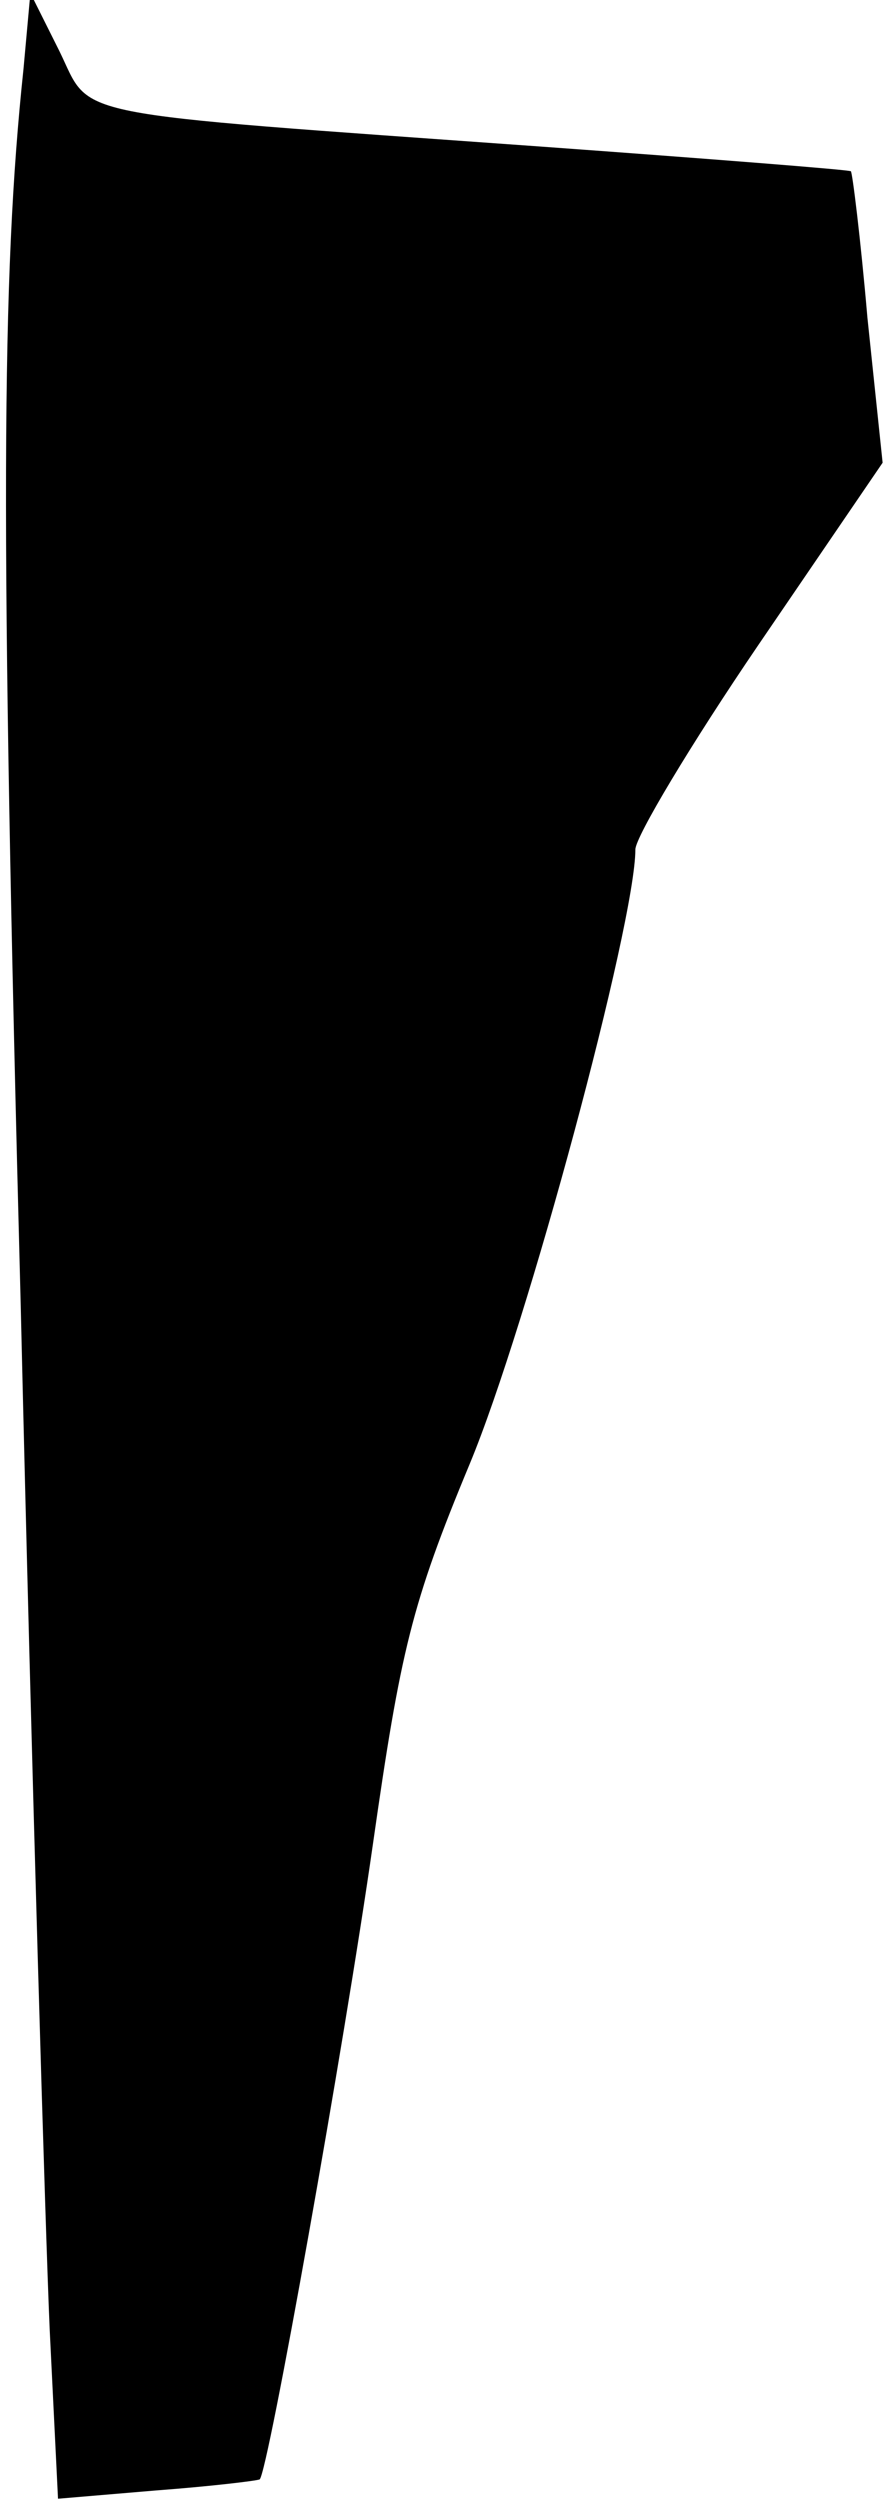 <?xml version="1.0" standalone="no"?>
<!DOCTYPE svg PUBLIC "-//W3C//DTD SVG 20010904//EN"
 "http://www.w3.org/TR/2001/REC-SVG-20010904/DTD/svg10.dtd">
<svg version="1.0" xmlns="http://www.w3.org/2000/svg"
 width="64pt" height="181pt" viewBox="0 0 64 181"
 preserveAspectRatio="xMidYMid meet">
<g transform="translate(0,181) scale(0.1,-0.1)"
fill="#000000" stroke="none">
<path fill="#000000" stroke="none" d="M17 1760 c-16 -151 -17 -325 -2 -895 8
-341 18 -675 21 -742 l6 -122 71 6 c40 3 73 7 75 8 6 5 61 313 82 460 20 140
28 174 70 275 42 101 120 392 120 445 0 9 40 76 89 148 l90 132 -11 105 c-5
58 -11 106 -12 106 0 1 -102 9 -226 18 -348 25 -323 20 -347 69 l-21 42 -5
-55z"/>
</g>
</svg>
